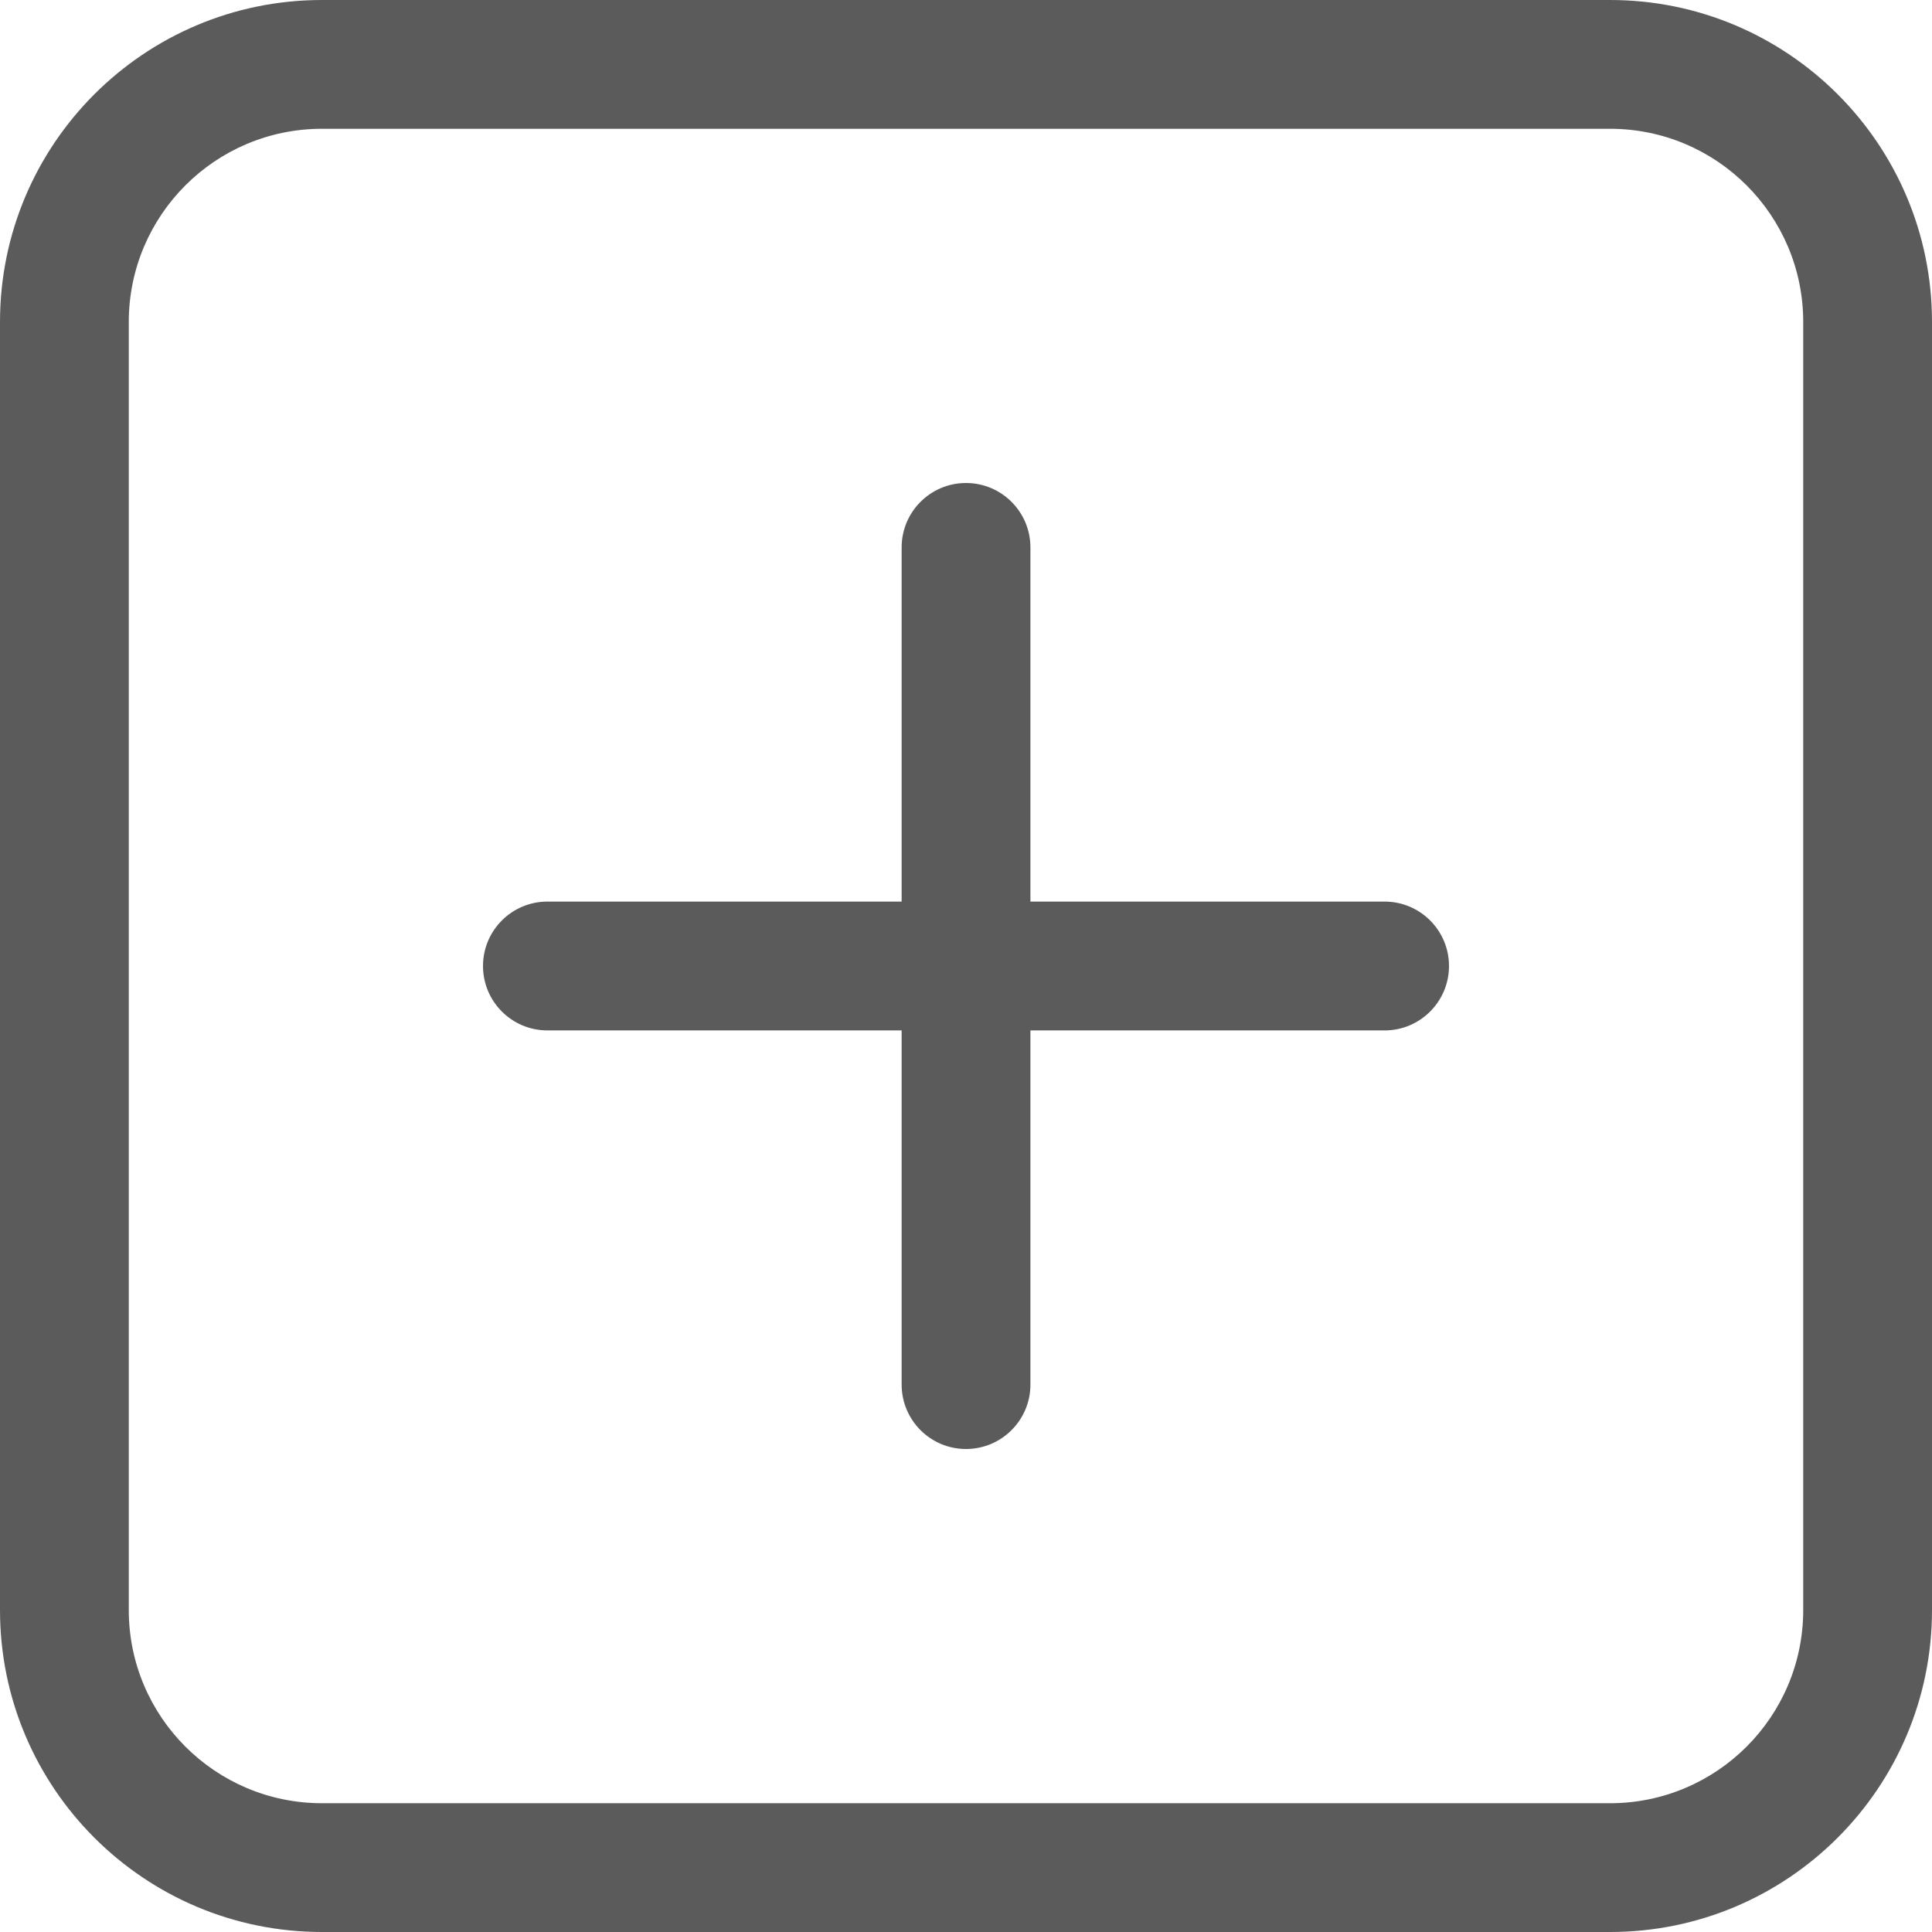 <svg width="32" height="32" viewBox="0 0 32 32" fill="none" xmlns="http://www.w3.org/2000/svg">
<path fill-rule="evenodd" clip-rule="evenodd" d="M5.333 2.133H26.667C28.434 2.133 29.867 3.566 29.867 5.333V26.667C29.867 28.434 28.434 29.867 26.667 29.867H5.333C3.566 29.867 2.133 28.434 2.133 26.667V5.333C2.133 3.566 3.566 2.133 5.333 2.133ZM0 5.333C0 2.388 2.388 0 5.333 0H26.667C29.612 0 32 2.388 32 5.333V26.667C32 29.612 29.612 32 26.667 32H5.333C2.388 32 0 29.612 0 26.667V5.333ZM16 8C16.589 8 17.067 8.478 17.067 9.067V14.933H22.933C23.522 14.933 24 15.411 24 16C24 16.589 23.522 17.067 22.933 17.067H17.067V22.933C17.067 23.522 16.589 24 16 24C15.411 24 14.934 23.522 14.934 22.933V17.067H9.067C8.478 17.067 8 16.589 8 16C8 15.411 8.478 14.933 9.067 14.933H14.934V9.067C14.934 8.478 15.411 8 16 8Z" fill="#5B5B5B"/>
</svg>
